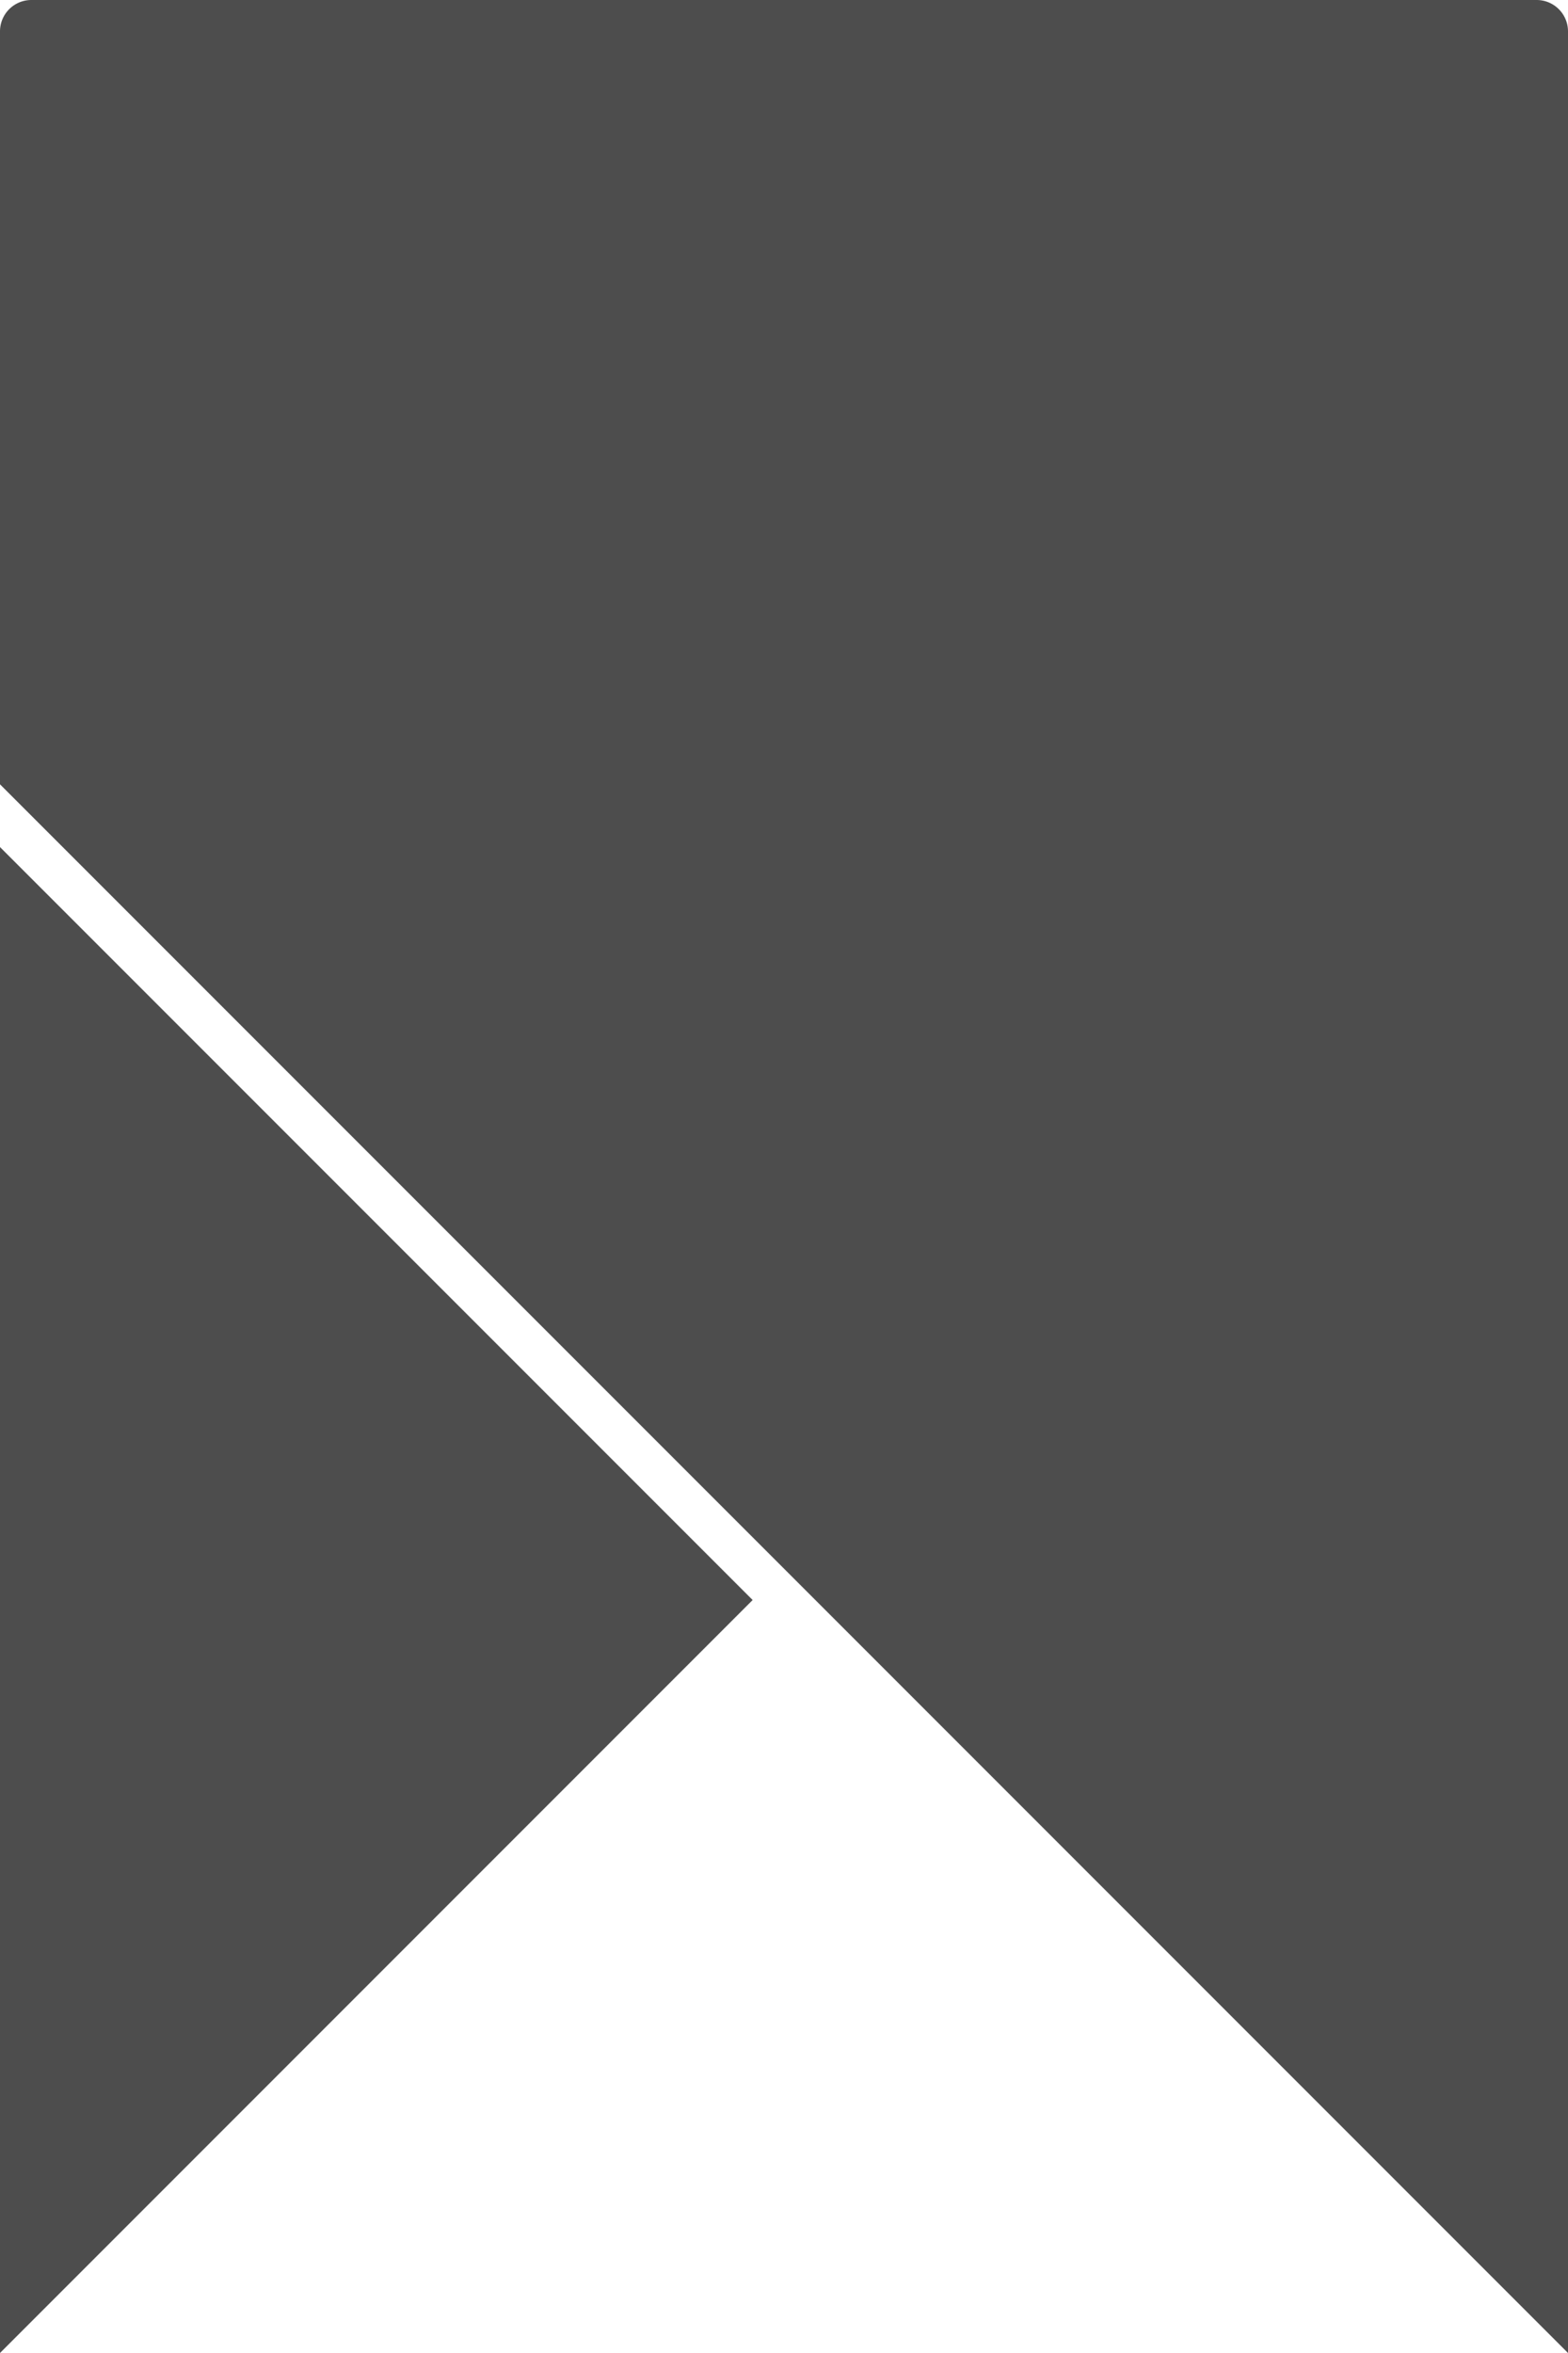 <svg xmlns="http://www.w3.org/2000/svg" viewBox="0 0 32 48"><defs><style>.cls-1{fill:#4d4d4d;}</style></defs><title>48x48gray</title><g id="Layer_2" data-name="Layer 2"><g id="Layer_1-2" data-name="Layer 1"><polygon class="cls-1" points="0 17.28 15.36 32.64 0 48 0 17.28"/><path class="cls-1" d="M32,48,0,16V.64A.64.64,0,0,1,.64,0H31.36A.64.64,0,0,1,32,.64Z"/></g></g></svg>